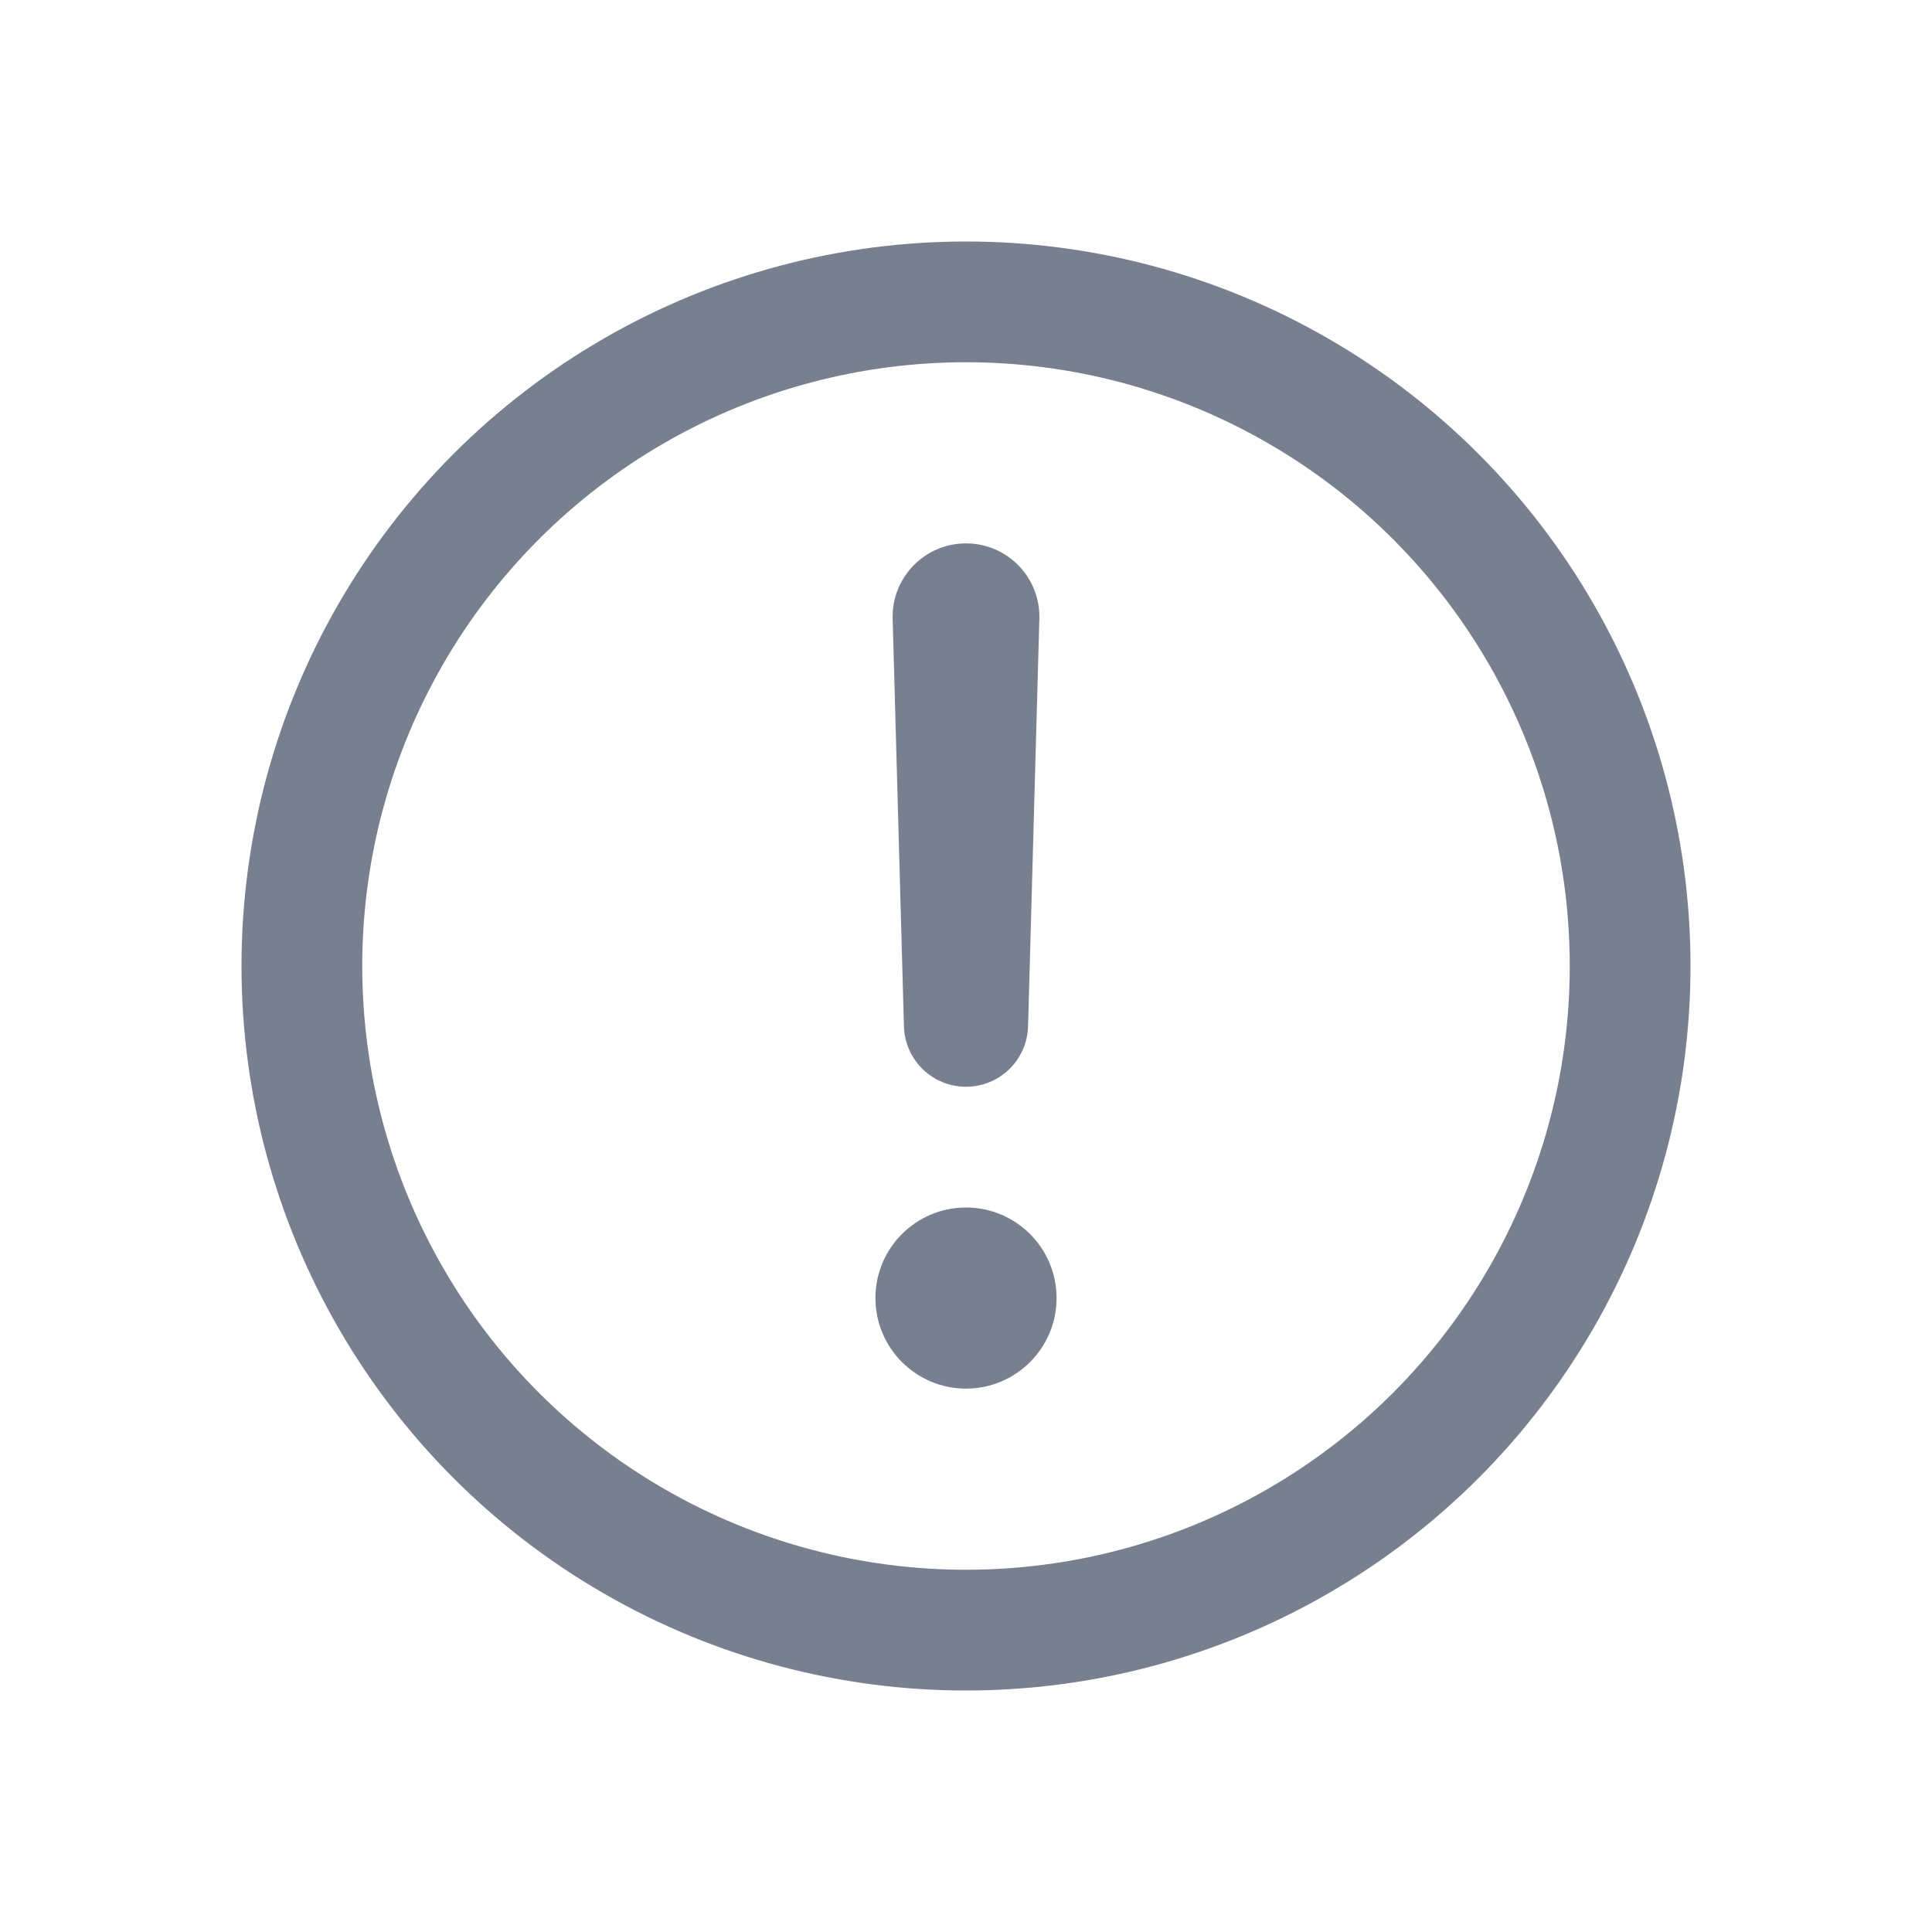 <svg width="32" height="32" viewBox="0 0 32 32" fill="none" xmlns="http://www.w3.org/2000/svg">
<circle cx="16" cy="16" r="11" stroke="#78808F" stroke-width="2"/>
<circle cx="16" cy="21.5" r="1.5" fill="#78808F"/>
<path d="M14.785 10.249C14.766 9.565 15.315 9 16 9C16.685 9 17.234 9.565 17.215 10.249L17.028 17C17.012 17.557 16.557 18 16 18C15.443 18 14.988 17.557 14.972 17L14.785 10.249Z" fill="#78808F"/>
</svg>
